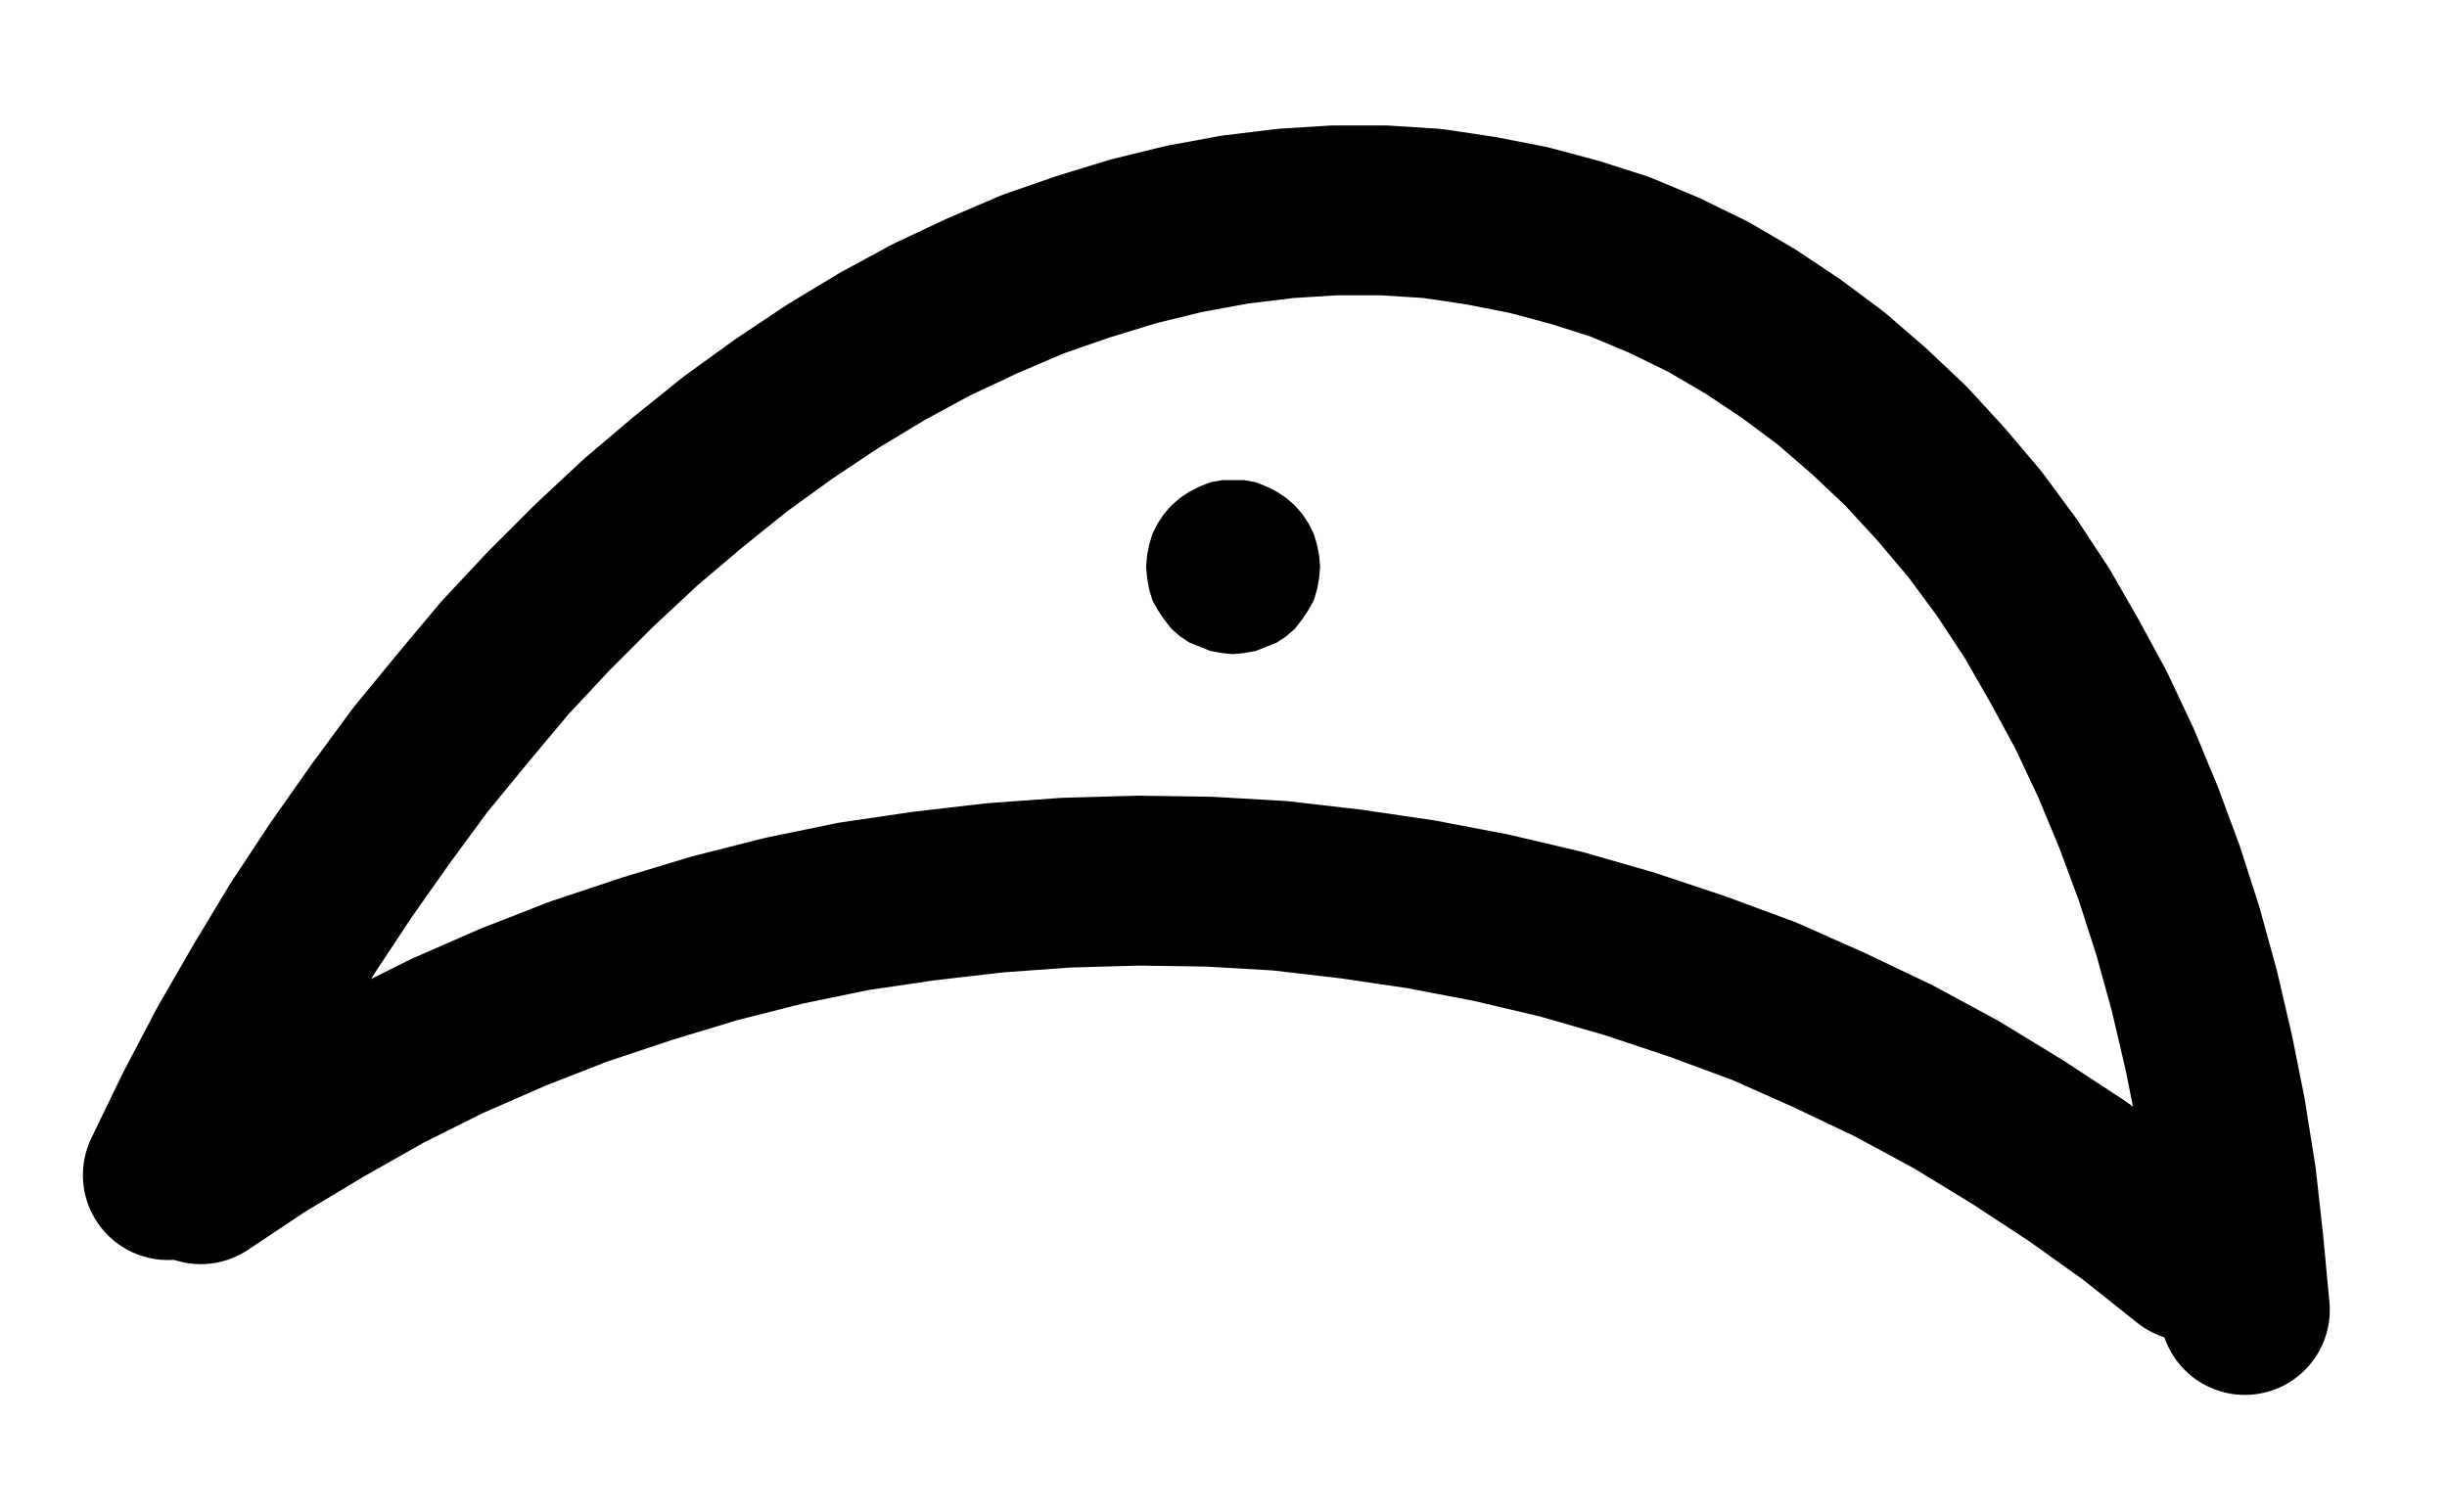 <?xml version="1.0" encoding="UTF-8" standalone="no"?>
<!-- Created with Inkscape (http://www.inkscape.org/) -->

<svg
   version="1.1"
   id="svg1"
   width="380.213"
   height="234.933"
   viewBox="0 0 380.213 234.933"
   sodipodi:docname="CaputMortuum5.pdf"
   xmlns:inkscape="http://www.inkscape.org/namespaces/inkscape"
   xmlns:sodipodi="http://sodipodi.sourceforge.net/DTD/sodipodi-0.dtd"
   xmlns="http://www.w3.org/2000/svg"
   xmlns:svg="http://www.w3.org/2000/svg">
  <defs
     id="defs1">
    <clipPath
       clipPathUnits="userSpaceOnUse"
       id="clipPath2">
      <path
         d="M 0,0.16 V 1122.56 H 793.6 V 0.16 Z"
         transform="translate(-558.24,-646.72)"
         clip-rule="evenodd"
         id="path2" />
    </clipPath>
    <clipPath
       clipPathUnits="userSpaceOnUse"
       id="clipPath4">
      <path
         d="M 0,0.16 V 1122.56 H 793.6 V 0.16 Z"
         transform="translate(-549.76,-638.4)"
         clip-rule="evenodd"
         id="path4" />
    </clipPath>
    <clipPath
       clipPathUnits="userSpaceOnUse"
       id="clipPath6">
      <path
         d="M 0,0.16 V 1122.56 H 793.6 V 0.16 Z"
         transform="translate(-414.24,-531.2)"
         clip-rule="evenodd"
         id="path6" />
    </clipPath>
    <clipPath
       clipPathUnits="userSpaceOnUse"
       id="clipPath8">
      <path
         d="M 0,0.16 V 1122.56 H 793.6 V 0.16 Z"
         transform="translate(-414.24,-531.2)"
         clip-rule="evenodd"
         id="path8" />
    </clipPath>
  </defs>
  <sodipodi:namedview
     id="namedview1"
     pagecolor="#505050"
     bordercolor="#eeeeee"
     borderopacity="1"
     inkscape:showpageshadow="0"
     inkscape:pageopacity="0"
     inkscape:pagecheckerboard="0"
     inkscape:deskcolor="#505050">
    <inkscape:page
       x="0"
       y="0"
       inkscape:label="1"
       id="page1"
       width="380.213"
       height="234.933"
       margin="0"
       bleed="0" />
  </sodipodi:namedview>
  <g
     id="g1"
     inkscape:groupmode="layer"
     inkscape:label="1">
    <path
       id="path1"
       d="m 0,0 -0.96,-10.24 -1.12,-10.08 -1.6,-10.08 -1.92,-9.6 -2.24,-9.6 -2.56,-9.28 -2.88,-8.96 -3.2,-8.64 -3.52,-8.48 -3.84,-8.16 L -28,-100.8 l -4.32,-7.52 -4.64,-7.04 -4.96,-6.72 -5.28,-6.24 -5.44,-5.92 -5.76,-5.44 L -64.32,-144.8 l -6.24,-4.64 -6.24,-4.16 -6.56,-3.84 -6.88,-3.36 -6.88,-2.88 -7.04,-2.24 -7.2,-1.92 -7.36,-1.44 -7.52,-1.12 -7.52,-0.48 H -141.44 l -7.68,0.48 -7.84,0.96 -7.84,1.44 -7.84,1.92 -7.84,2.4 -7.84,2.72 -7.84,3.36 -7.84,3.68 -7.68,4.16 -7.68,4.64 -7.68,5.12 -7.52,5.44 -7.36,5.92 -7.36,6.24 -7.2,6.72 -7.04,7.04 -6.88,7.36 -6.56,7.84 -6.56,8 -6.24,8.48 -6.08,8.64 -5.92,8.96 -5.6,9.28 -5.44,9.44 -5.12,9.76 -4.8,9.92"
       style="fill:none;stroke:#000000;stroke-width:26.4;stroke-linecap:round;stroke-linejoin:round;stroke-miterlimit:10;stroke-dasharray:none;stroke-opacity:1"
       transform="translate(348.8,203.573)"
       clip-path="url(#clipPath2)" />
    <path
       id="path3"
       d="m 0,0 -8.64,-6.88 -8.96,-6.4 -9.28,-6.08 -9.44,-5.76 L -46.08,-30.4 -56.16,-35.2 -66.24,-39.68 l -10.4,-3.84 -10.56,-3.52 -10.56,-3.04 -10.88,-2.56 -10.88,-2.08 -10.88,-1.6 -11.04,-1.28 -11.04,-0.64 -11.04,-0.16 -11.2,0.32 -11.04,0.8 L -196.8,-56 -207.68,-54.4 -218.56,-52.16 l -10.72,2.72 -10.56,3.2 -10.56,3.52 -10.24,4 -10.24,4.48 -9.92,4.96 -9.6,5.44 -9.6,5.76 -9.12,6.08"
       style="fill:none;stroke:#000000;stroke-width:26.4;stroke-linecap:round;stroke-linejoin:round;stroke-miterlimit:10;stroke-dasharray:none;stroke-opacity:1"
       transform="translate(340.32,195.253)"
       clip-path="url(#clipPath4)" />
    <path
       id="path5"
       d="m 0,0 -0.16,-1.76 -0.32,-1.6 -0.48,-1.6 -0.8,-1.6 -0.96,-1.44 -1.12,-1.28 -1.28,-1.12 -1.44,-0.96 -1.6,-0.8 -1.6,-0.64 -1.76,-0.32 h -1.76 -1.6 l -1.76,0.32 -1.6,0.64 -1.6,0.8 -1.44,0.96 -1.28,1.12 L -23.68,-8 l -0.96,1.44 -0.8,1.6 -0.48,1.6 -0.32,1.6 -0.16,1.76 0.16,1.76 0.32,1.76 0.48,1.6 0.8,1.44 L -23.68,8 l 1.12,1.44 1.28,1.12 1.44,0.96 1.6,0.64 1.6,0.64 1.76,0.32 1.6,0.16 1.76,-0.16 1.76,-0.32 1.6,-0.64 1.6,-0.64 1.44,-0.96 L -3.84,9.44 -2.72,8 -1.76,6.56 -0.96,5.12 -0.48,3.52 -0.16,1.76 0,0 v 0 z"
       style="fill:#000000;fill-opacity:1;fill-rule:evenodd;stroke:none"
       transform="translate(204.8,88.053)"
       clip-path="url(#clipPath6)" />
    <path
       id="path7"
       d="m 0,0 -0.16,-1.76 -0.32,-1.6 -0.48,-1.6 -0.8,-1.6 -0.96,-1.44 -1.12,-1.28 -1.28,-1.12 -1.44,-0.96 -1.6,-0.8 -1.6,-0.64 -1.76,-0.32 h -1.76 -1.6 l -1.76,0.32 -1.6,0.64 -1.6,0.8 -1.44,0.96 -1.28,1.12 L -23.68,-8 l -0.96,1.44 -0.8,1.6 -0.48,1.6 -0.32,1.6 -0.16,1.76 0.16,1.76 0.32,1.76 0.48,1.6 0.8,1.44 L -23.68,8 l 1.12,1.44 1.28,1.12 1.44,0.96 1.6,0.64 1.6,0.64 1.76,0.32 1.6,0.16 1.76,-0.16 1.76,-0.32 1.6,-0.64 1.6,-0.64 1.44,-0.96 L -3.84,9.44 -2.72,8 -1.76,6.56 -0.96,5.12 -0.48,3.52 -0.16,1.76 0,0"
       style="fill:none;stroke:#000000;stroke-width:0.64;stroke-linecap:round;stroke-linejoin:round;stroke-miterlimit:10;stroke-dasharray:none;stroke-opacity:1"
       transform="translate(204.8,88.053)"
       clip-path="url(#clipPath8)" />
  </g>
</svg>
